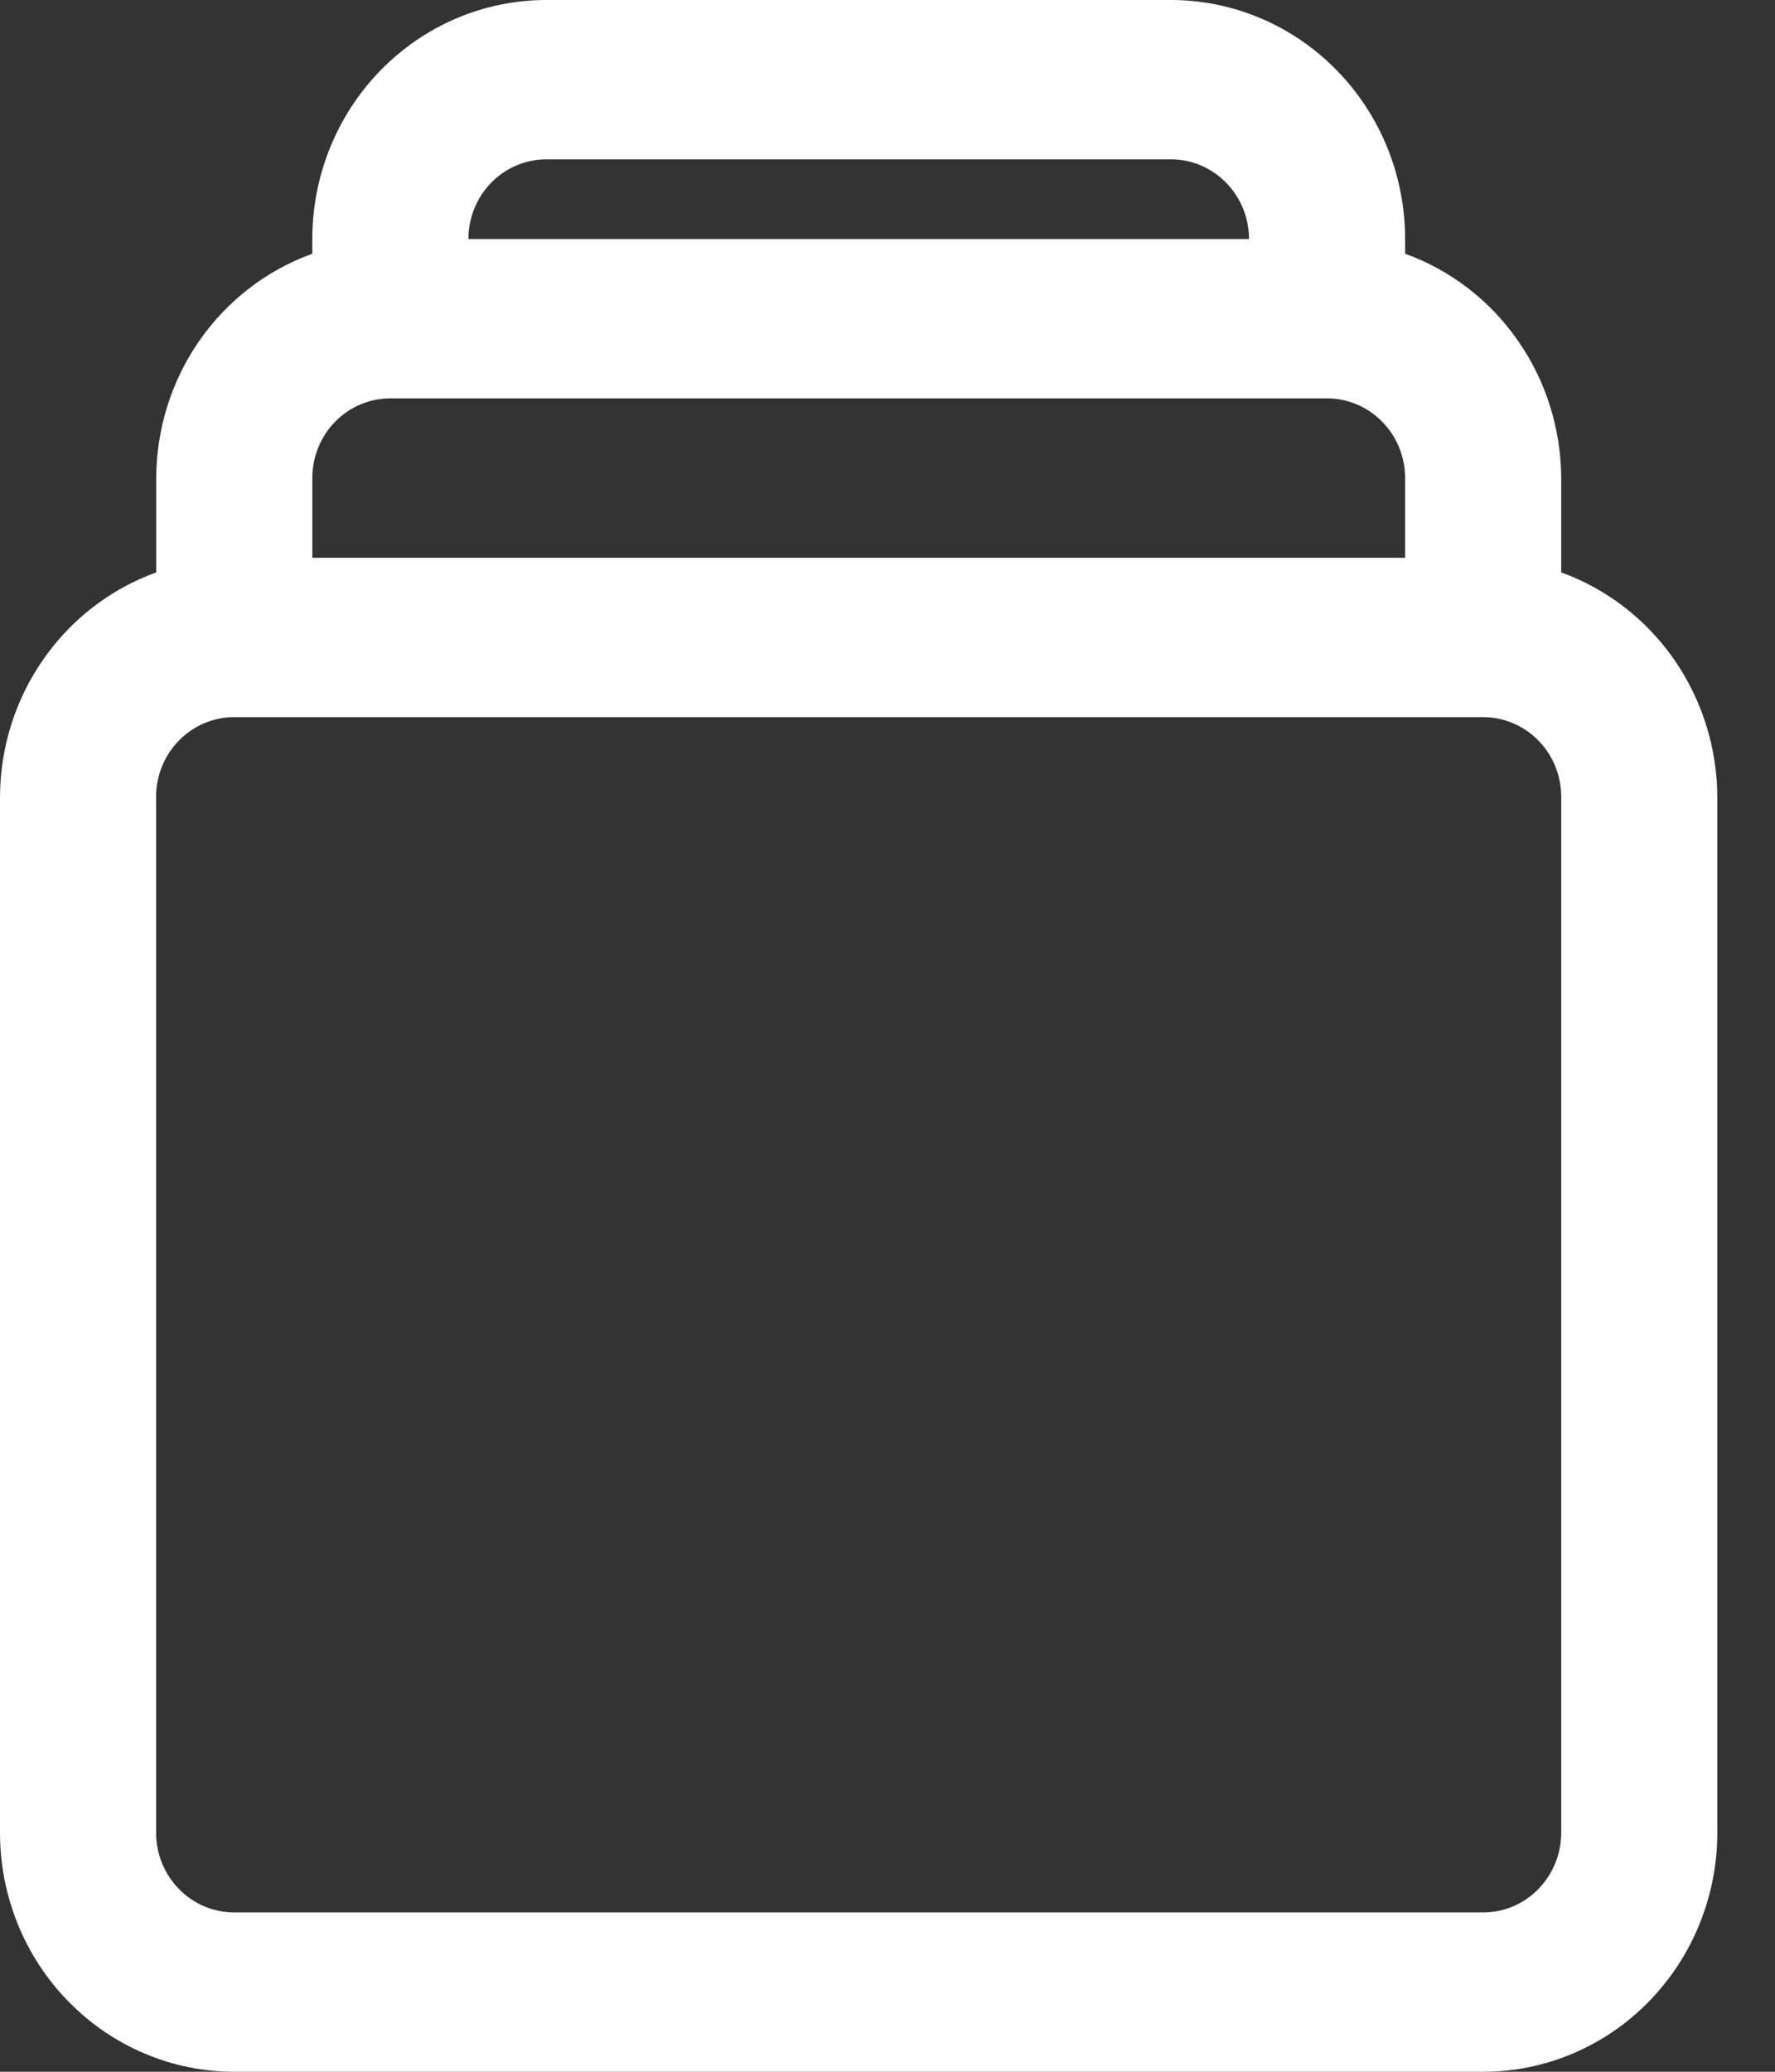 <?xml version="1.0" encoding="UTF-8"?>
<svg width="18px" height="21px" viewBox="0 0 18 21" version="1.1" xmlns="http://www.w3.org/2000/svg" xmlns:xlink="http://www.w3.org/1999/xlink">
    <rect x="0" y="0" width="18" height="21" fill="#333333" stroke="none"/>
    <title>3BD8DA9F-CCAA-4582-86E9-E3BD438E077E</title>
    <g id="Page-1" stroke="none" stroke-width="1" fill="none" fill-rule="evenodd">
        <g id="Home" transform="translate(-132, -16464)" fill="#FFFFFF" fill-rule="nonzero">
            <g id="Group" transform="translate(0, 16458)">
                <g id="New-icon" transform="translate(132, 6)">
                    <path d="M15.832,5.802 L15.832,4.846 C15.83,4.347 15.677,3.86 15.393,3.453 C15.11,3.046 14.71,2.738 14.249,2.572 L14.249,2.423 C14.249,1.78 13.999,1.164 13.553,0.71 C13.108,0.256 12.504,0 11.874,0 L5.541,0 C4.911,0 4.308,0.255 3.862,0.71 C3.417,1.164 3.167,1.781 3.167,2.423 L3.167,2.572 C2.705,2.738 2.306,3.046 2.022,3.453 C1.739,3.86 1.586,4.347 1.584,4.846 L1.584,5.802 C1.122,5.969 0.722,6.277 0.439,6.684 C0.155,7.091 0.002,7.578 0,8.077 L0,18.577 C0,19.22 0.25,19.836 0.696,20.29 C1.141,20.744 1.745,21 2.375,21 L15.04,21 C15.67,21 16.274,20.745 16.719,20.29 C17.164,19.836 17.415,19.219 17.415,18.577 L17.415,8.077 C17.413,7.578 17.259,7.091 16.976,6.684 C16.693,6.277 16.293,5.969 15.832,5.802 L15.832,5.802 Z M5.541,1.615 L11.874,1.615 C12.084,1.615 12.285,1.7 12.434,1.852 C12.582,2.003 12.666,2.208 12.666,2.423 L4.75,2.423 C4.75,2.209 4.833,2.004 4.981,1.852 C5.13,1.7 5.332,1.615 5.541,1.615 Z M3.958,4.038 L13.457,4.038 C13.667,4.038 13.868,4.123 14.017,4.275 C14.166,4.426 14.249,4.632 14.249,4.846 L14.249,5.654 L3.167,5.654 L3.167,4.846 C3.167,4.632 3.25,4.427 3.398,4.275 C3.547,4.123 3.748,4.038 3.958,4.038 Z M15.832,18.577 C15.832,18.791 15.749,18.996 15.6,19.148 C15.452,19.3 15.251,19.385 15.04,19.385 L2.375,19.385 C2.165,19.385 1.964,19.3 1.815,19.148 C1.667,18.997 1.583,18.792 1.583,18.577 L1.583,8.077 C1.583,7.863 1.666,7.657 1.815,7.506 C1.964,7.354 2.165,7.269 2.375,7.269 L15.04,7.269 C15.25,7.269 15.452,7.354 15.6,7.506 C15.749,7.657 15.832,7.862 15.832,8.077 L15.832,18.577 Z" id="Shape"></path>
                </g>
            </g>
        </g>
    </g>
</svg>